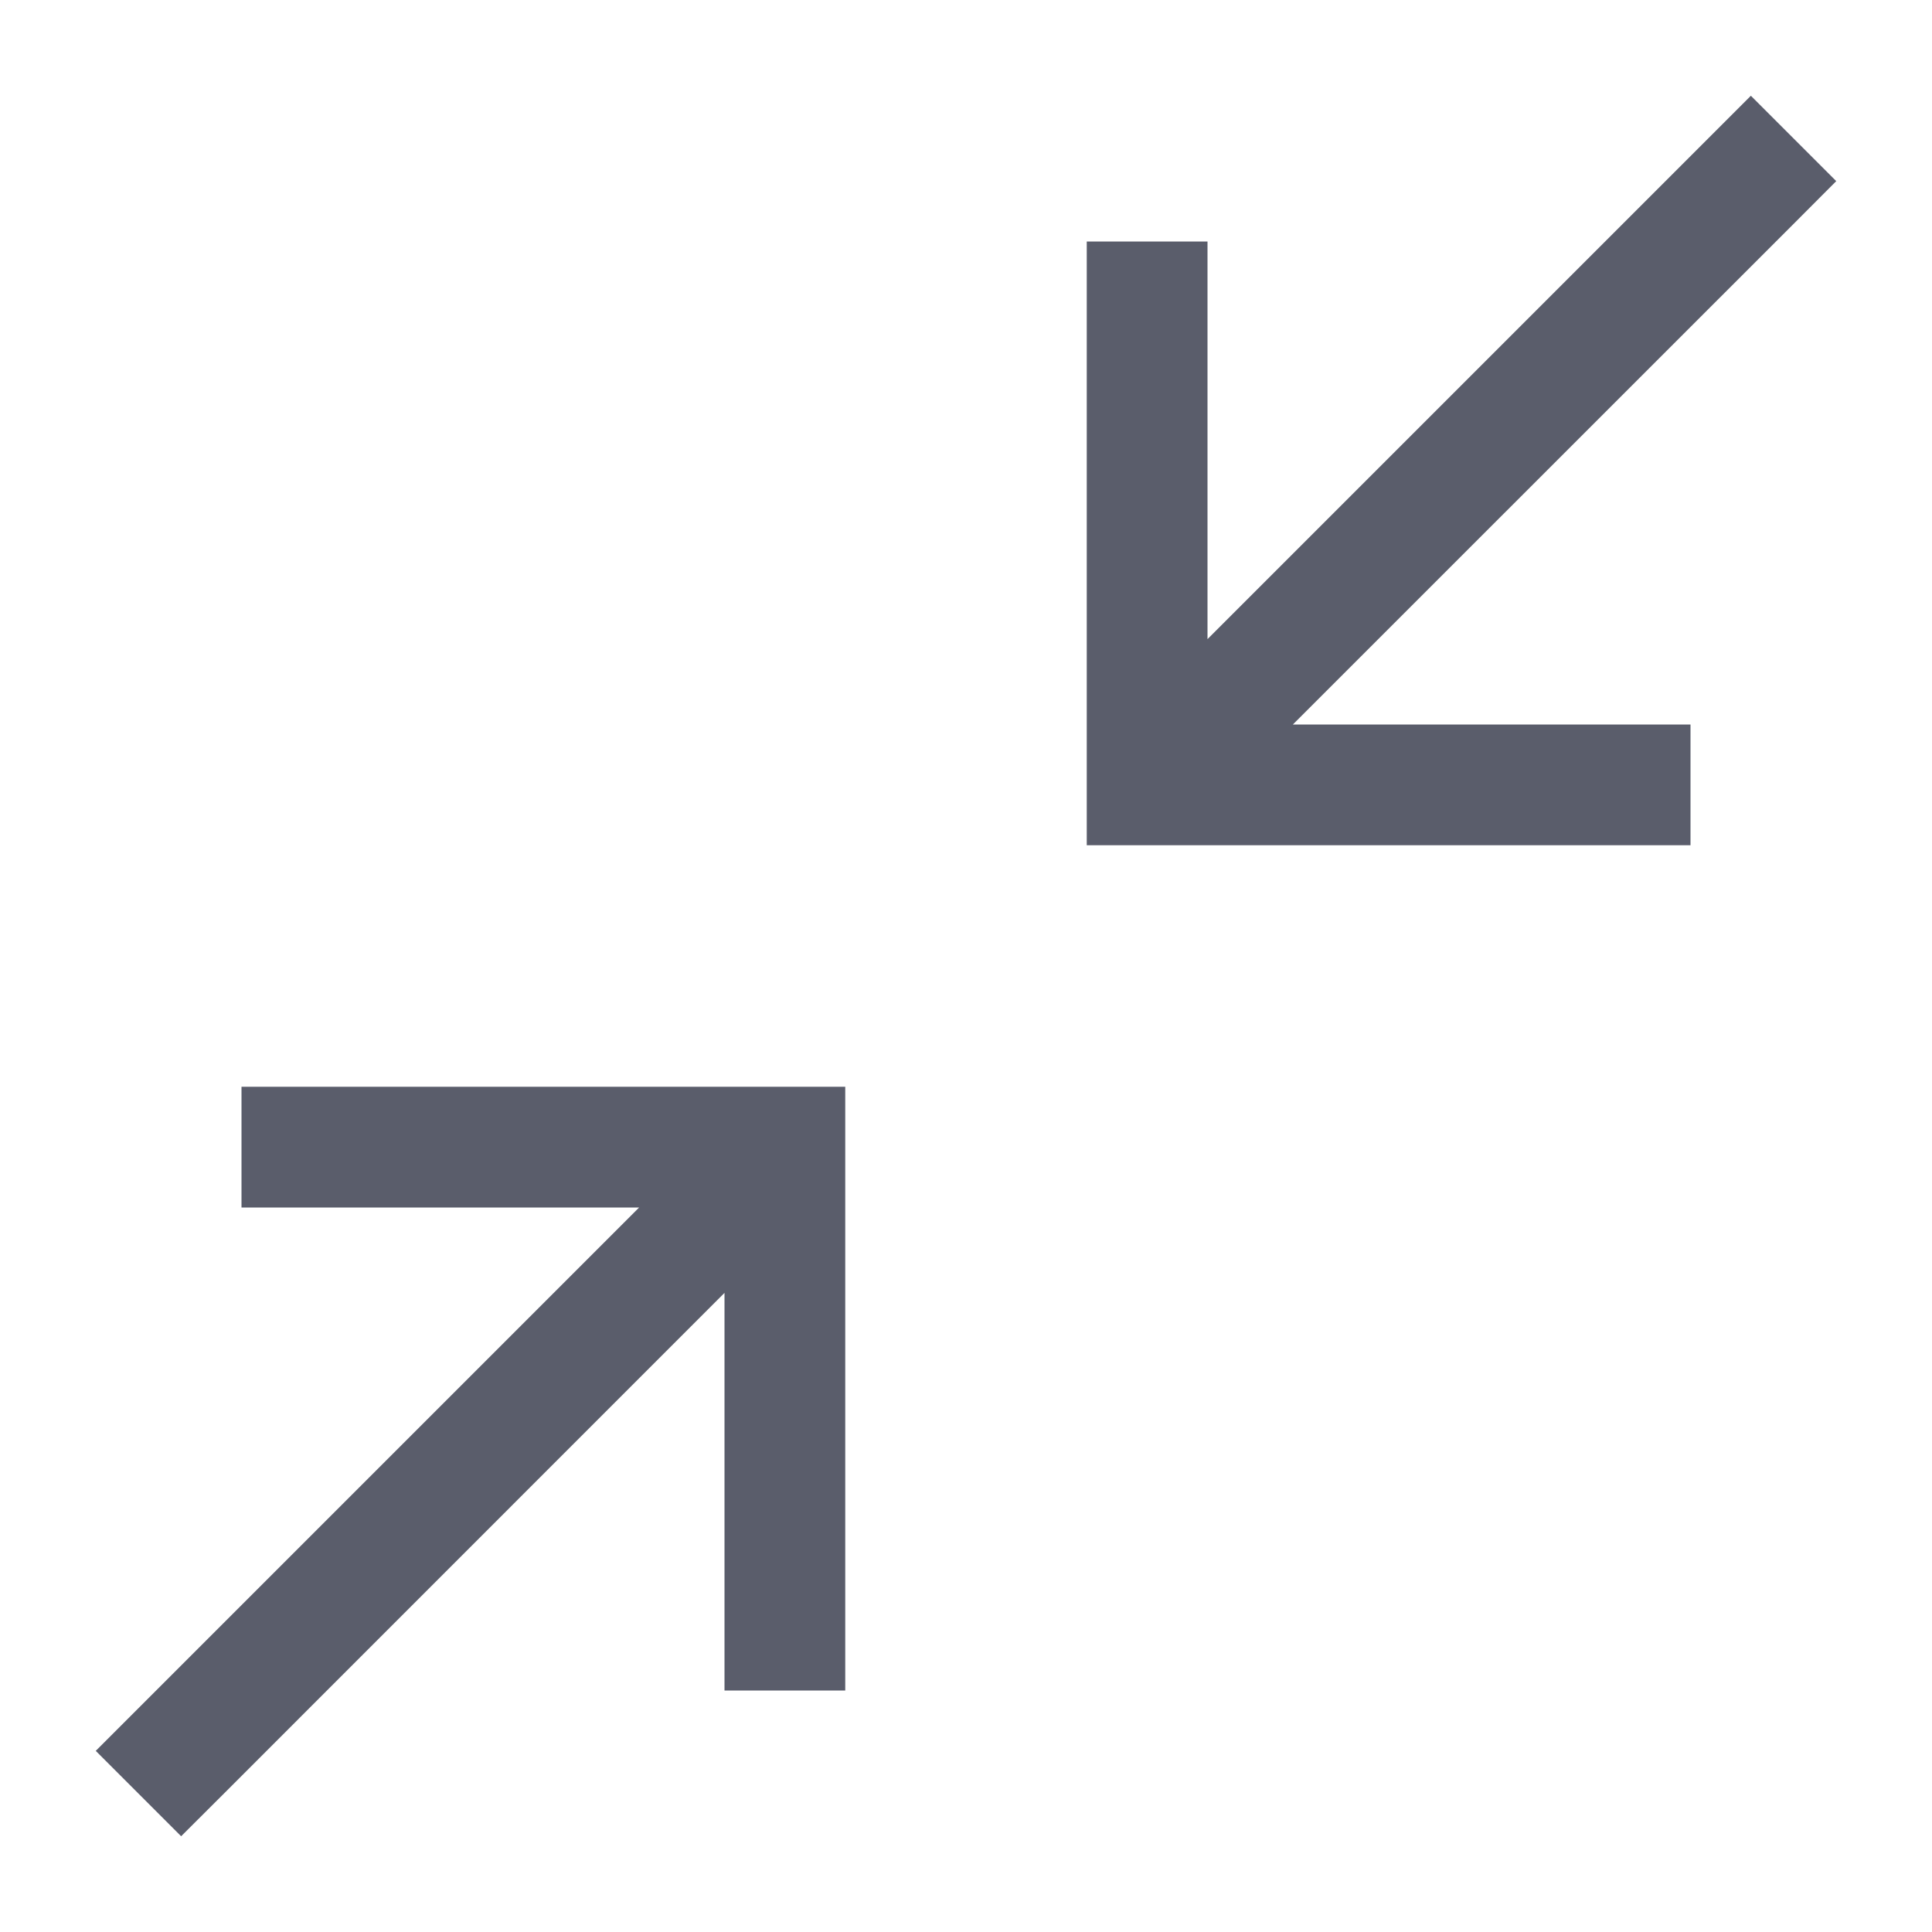 <!-- Copyright 2000-2022 JetBrains s.r.o. and contributors. Use of this source code is governed by the Apache 2.0 license. -->
<svg width="16" height="16" viewBox="0 0 16 16" fill="none" xmlns="http://www.w3.org/2000/svg">
    <path fill-rule="evenodd" clip-rule="evenodd"
          d="M10 2V2.5V5.293L14.146 1.147L14.5 0.793L15.207 1.5L14.854 1.854L10.707 6L13.5 6L14 6L14 7L13.5 7L9.5 7L9 7V6.5V2.5V2H10ZM0.793 14.5L1.146 14.147L5.293 10H2.5H2V9H2.5H6.5H7V9.5V13.5V14H6V13.5V10.707L1.854 14.854L1.5 15.207L0.793 14.5Z"
          fill="#5A5D6B"/>
</svg>
